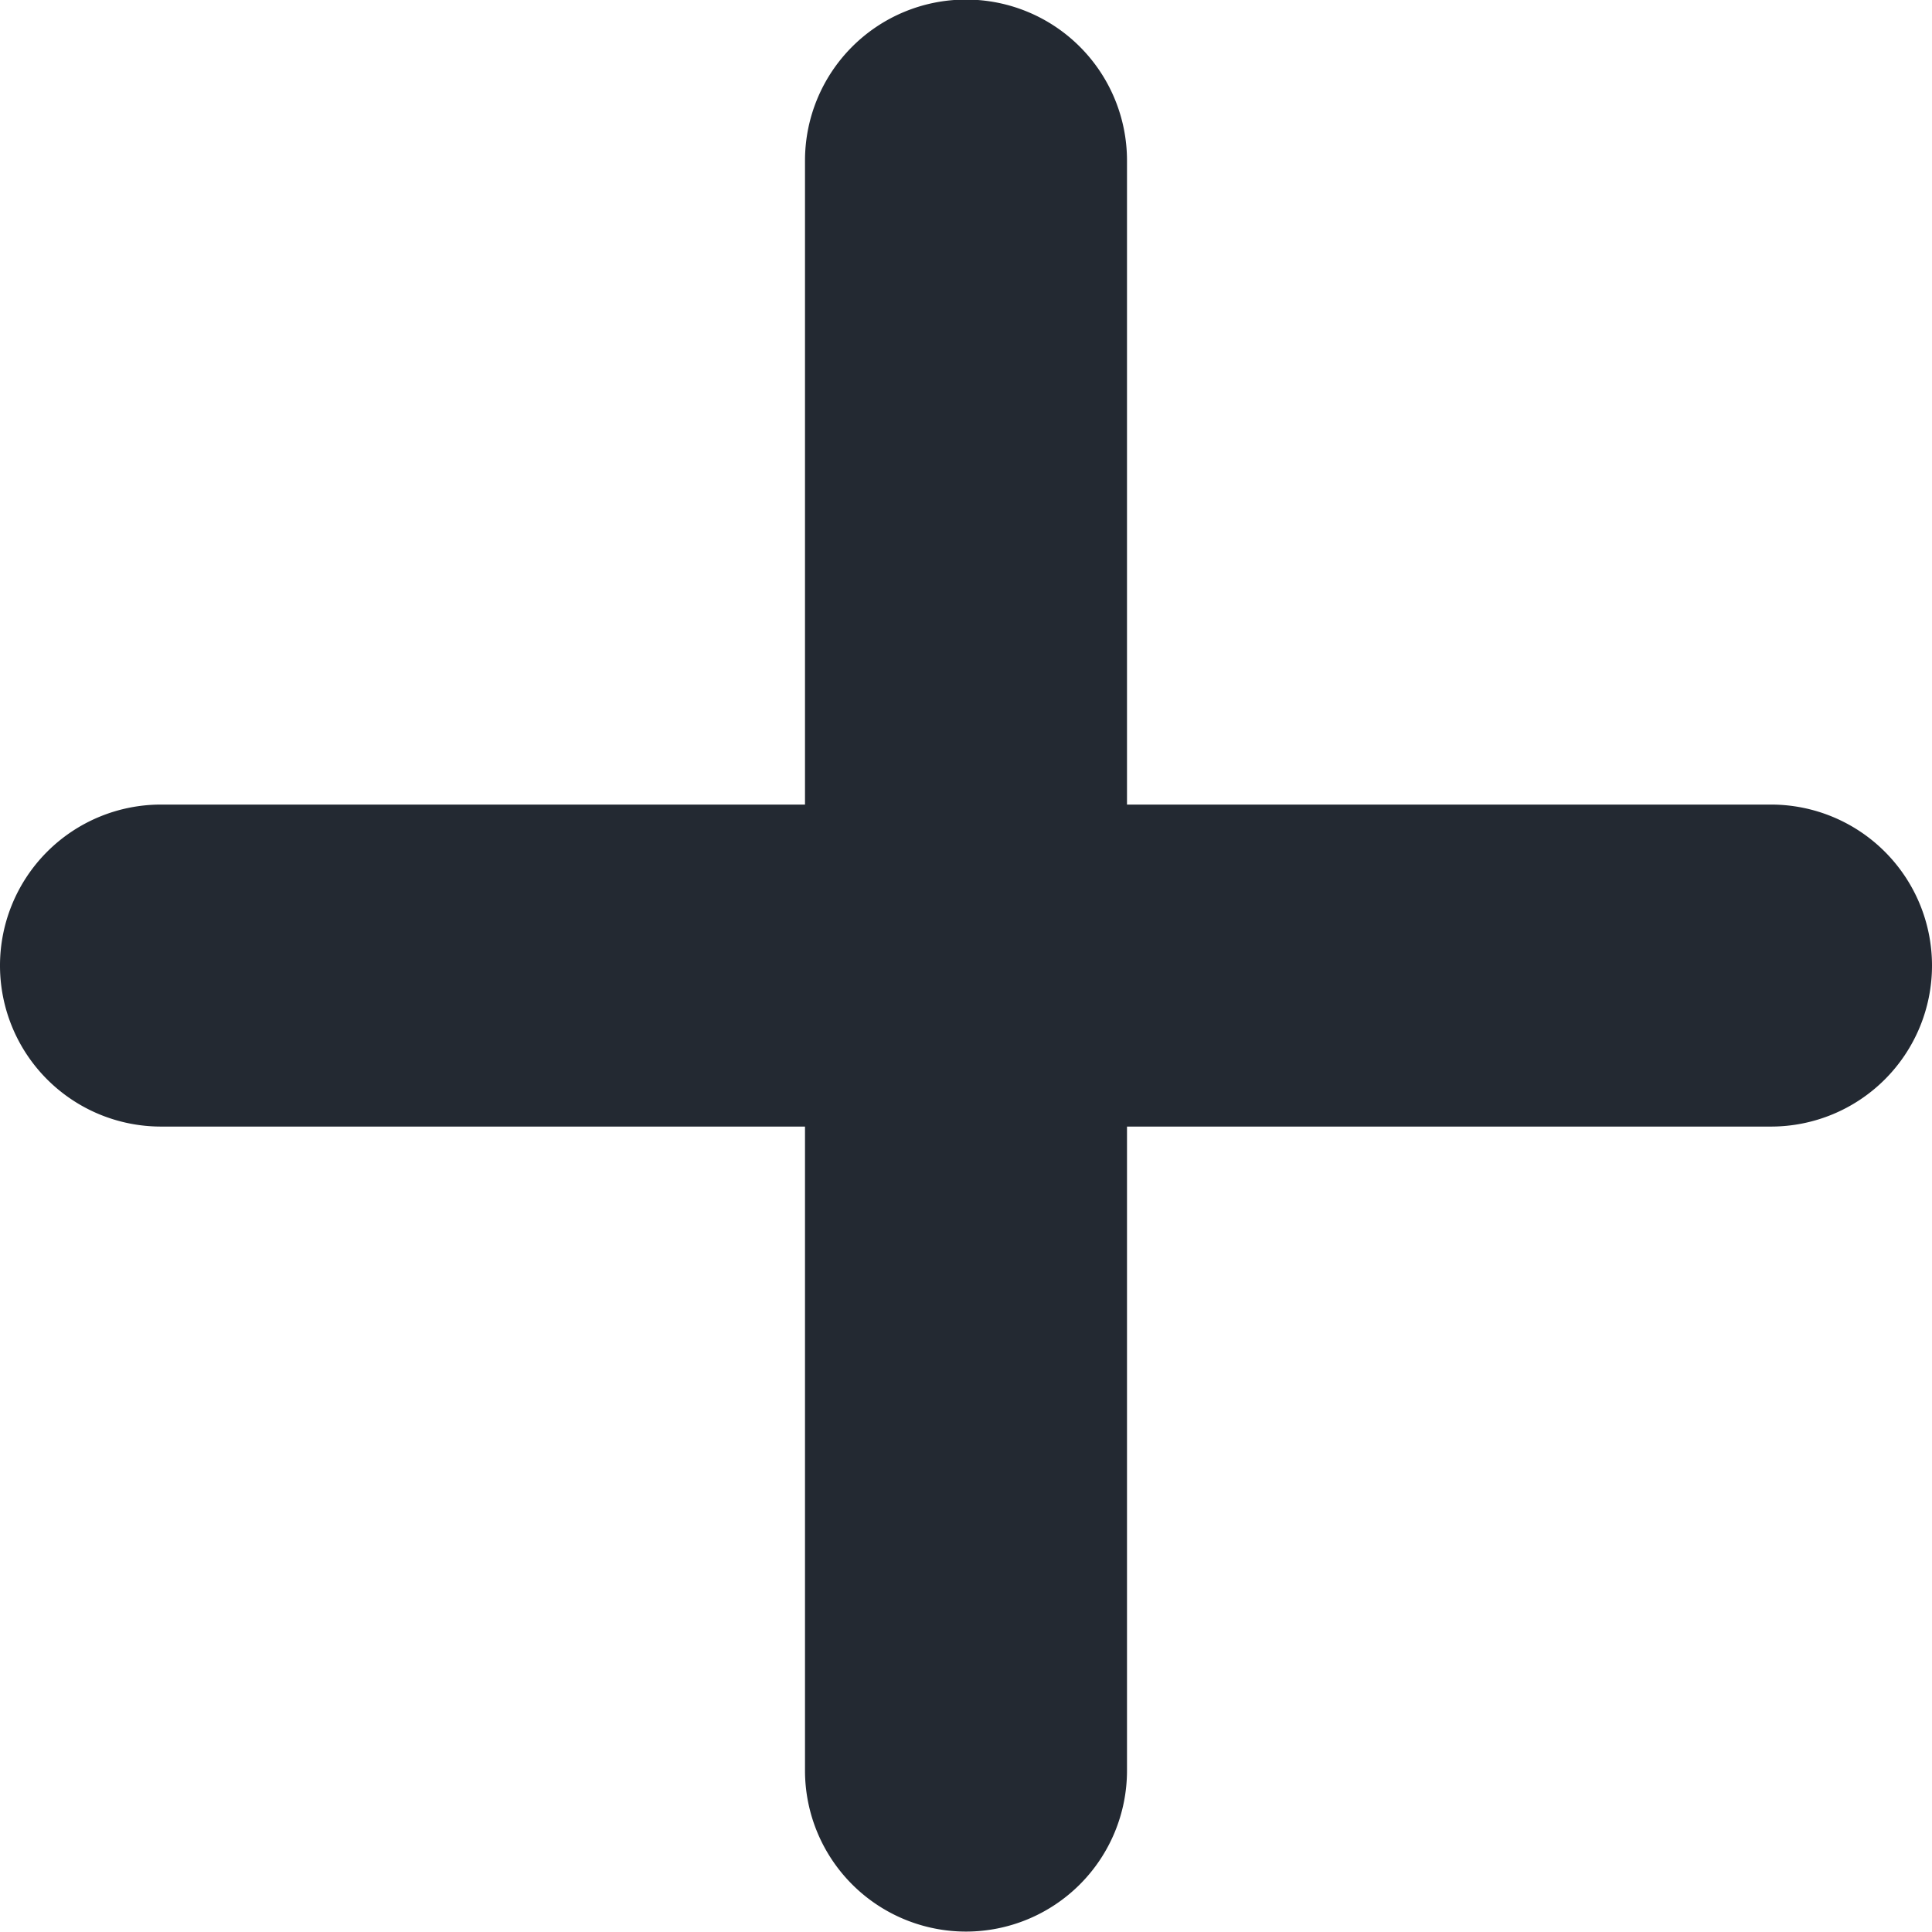 <svg xmlns="http://www.w3.org/2000/svg" width="9" height="9" viewBox="0 0 9 9">
  <path id="Union_4" data-name="Union 4" d="M1786.75,8.9v-3h-3a.75.75,0,0,1,0-1.5h3v-3a.75.75,0,1,1,1.5,0v3h3a.75.75,0,1,1,0,1.5h-3v3a.75.75,0,1,1-1.5,0Z" transform="translate(-1783 -0.652)" fill="#232932"/>
</svg>
